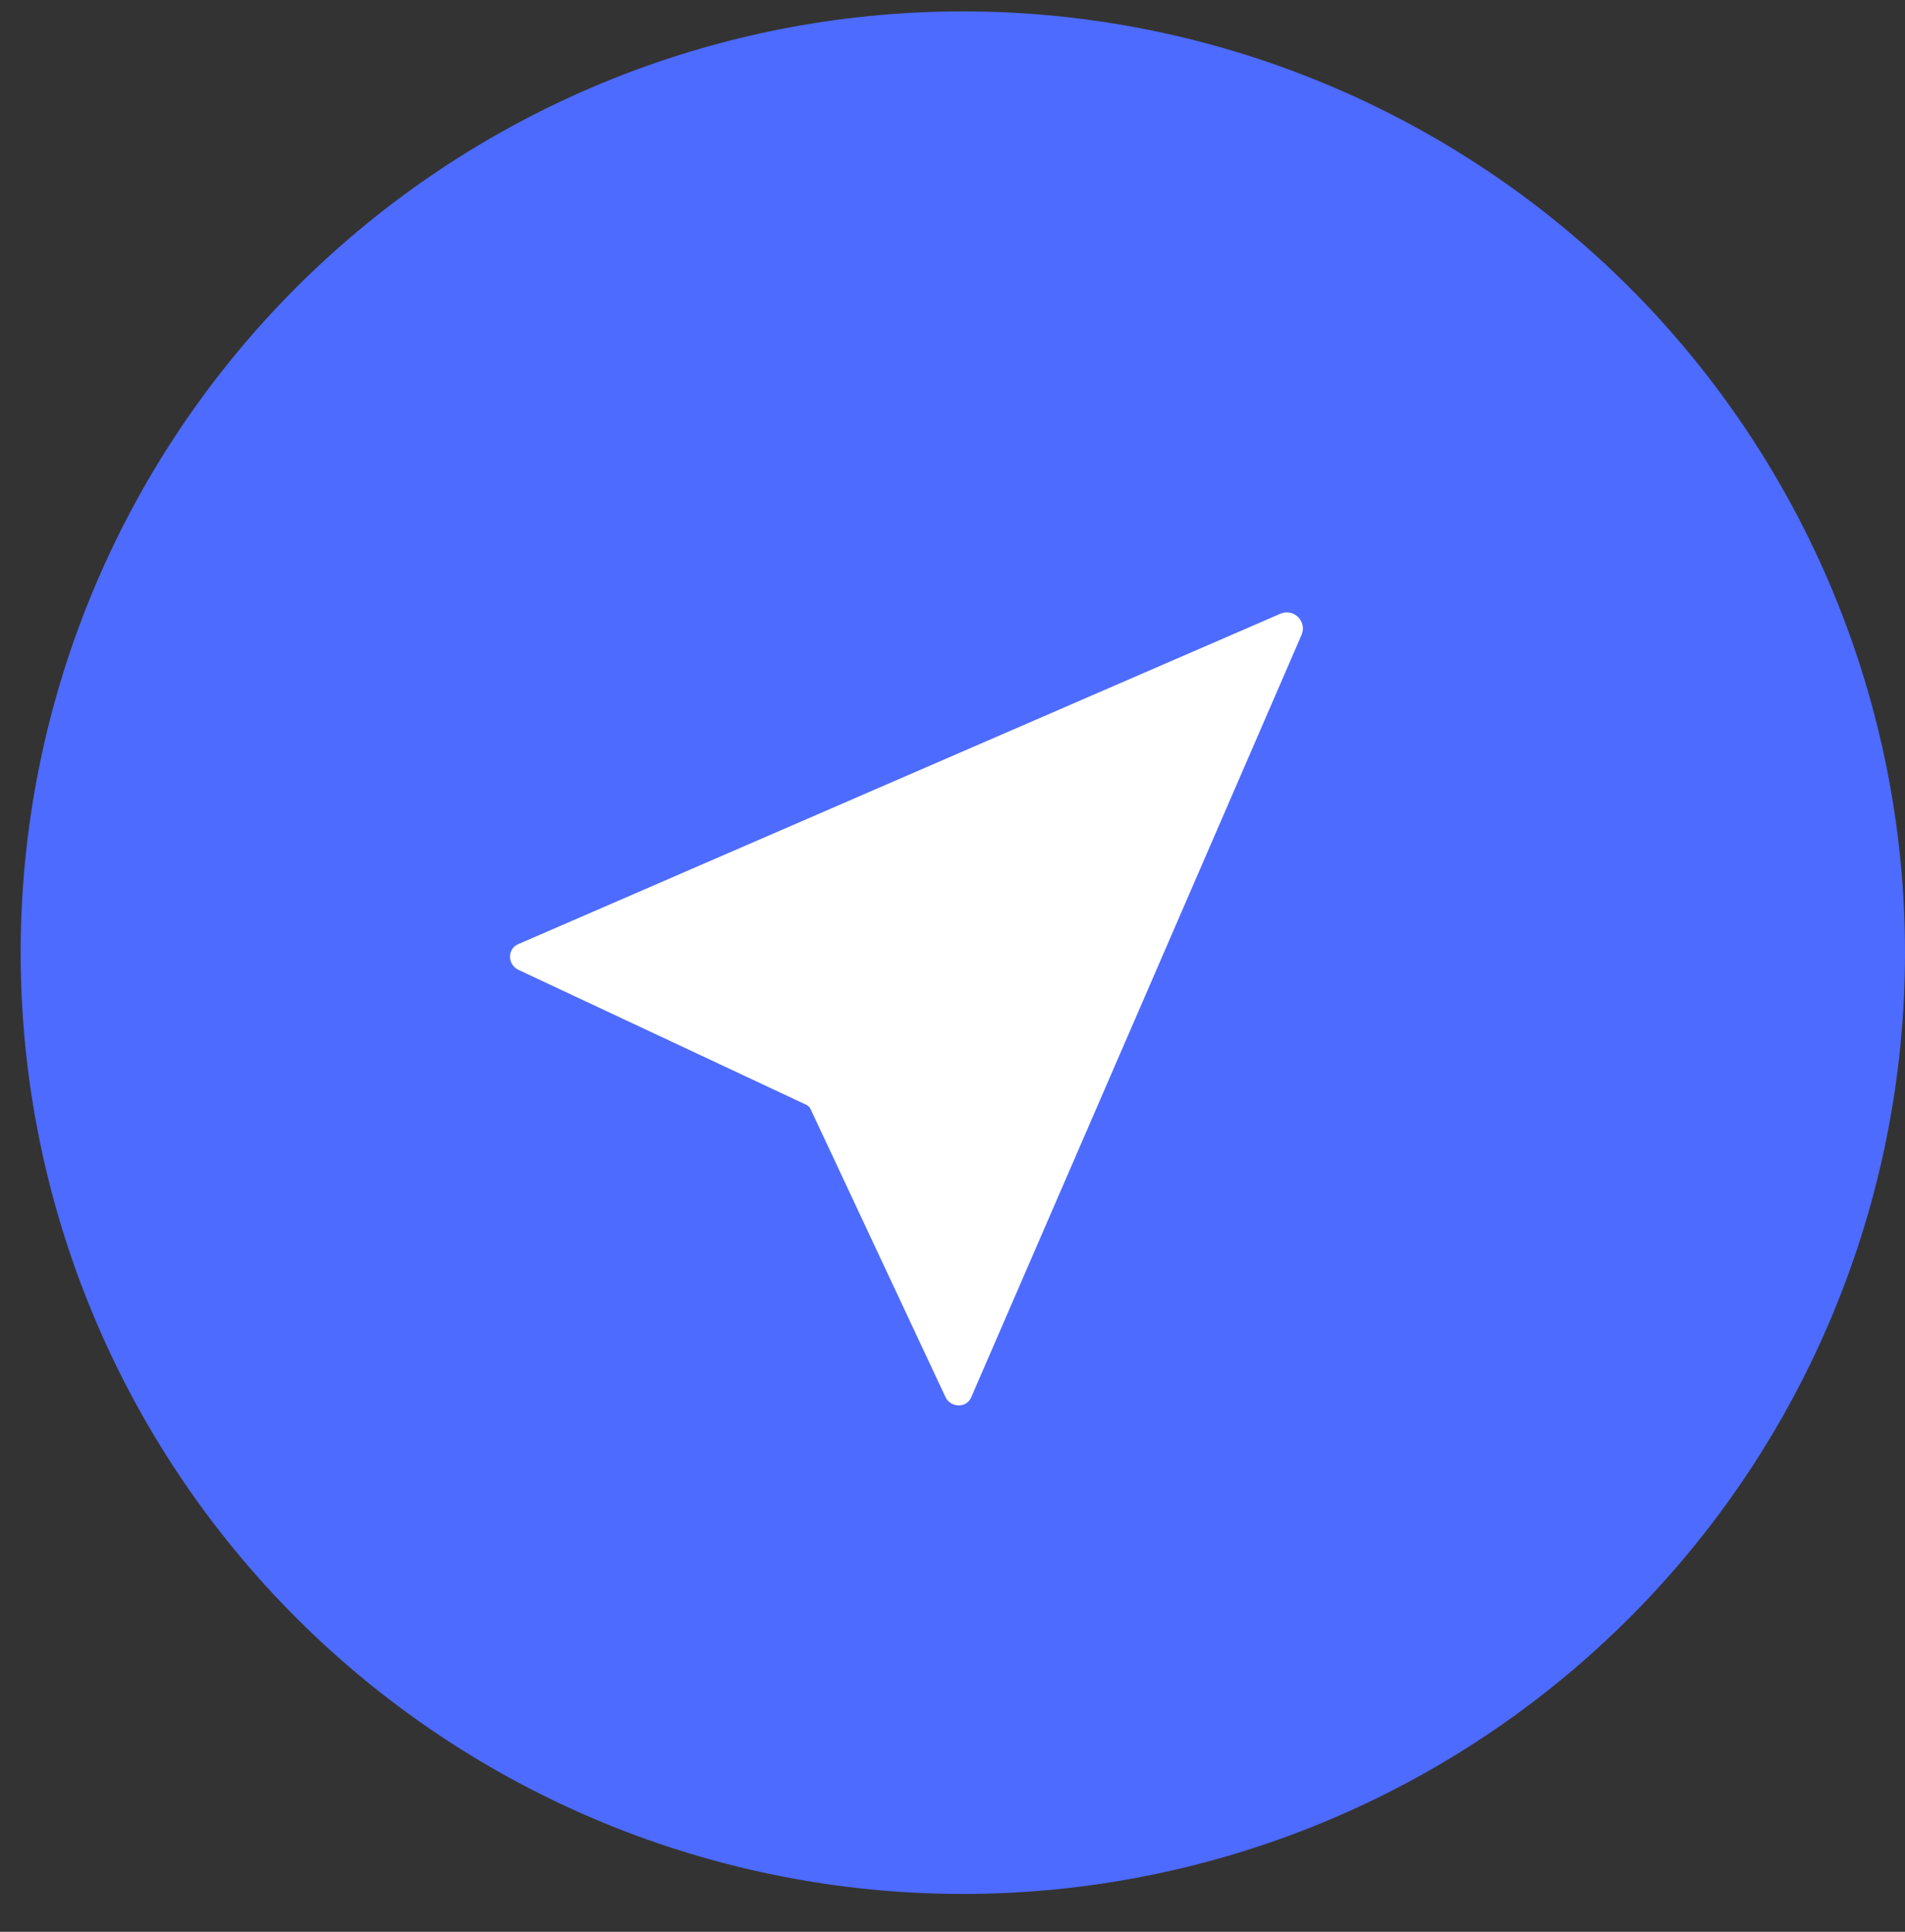 <svg width="72" height="73" viewBox="0 0 72 73" fill="none" xmlns="http://www.w3.org/2000/svg">
<rect x="0" y="0" width="72" height="73" fill="#333333" stroke="none"/>
<g clip-path="url(#clip0_9862_162)">
<path d="M0.781 36C0.781 45.434 4.533 54.481 11.211 61.151C17.889 67.822 26.947 71.57 36.391 71.57C45.835 71.57 54.892 67.822 61.57 61.151C68.248 54.481 72 45.434 72 36C72 26.566 68.248 17.519 61.57 10.848C54.892 4.178 45.835 0.43 36.391 0.43C26.947 0.43 17.889 4.178 11.211 10.848C4.533 17.519 0.781 26.566 0.781 36Z" fill="#4D6BFF"/>
<path d="M30.469 41.747C30.545 41.782 30.603 41.84 30.638 41.915L35.73 52.785C35.927 53.208 36.525 53.22 36.705 52.808L49.192 23.993C49.413 23.488 48.897 22.972 48.392 23.192L19.582 35.68C19.165 35.86 19.176 36.458 19.606 36.655L30.469 41.747Z" fill="white"/>
</g>
<defs>
<clipPath id="clip0_9862_162">
<rect width="72" height="72" fill="white" transform="translate(0 0.366)"/>
</clipPath>
</defs>
</svg>
